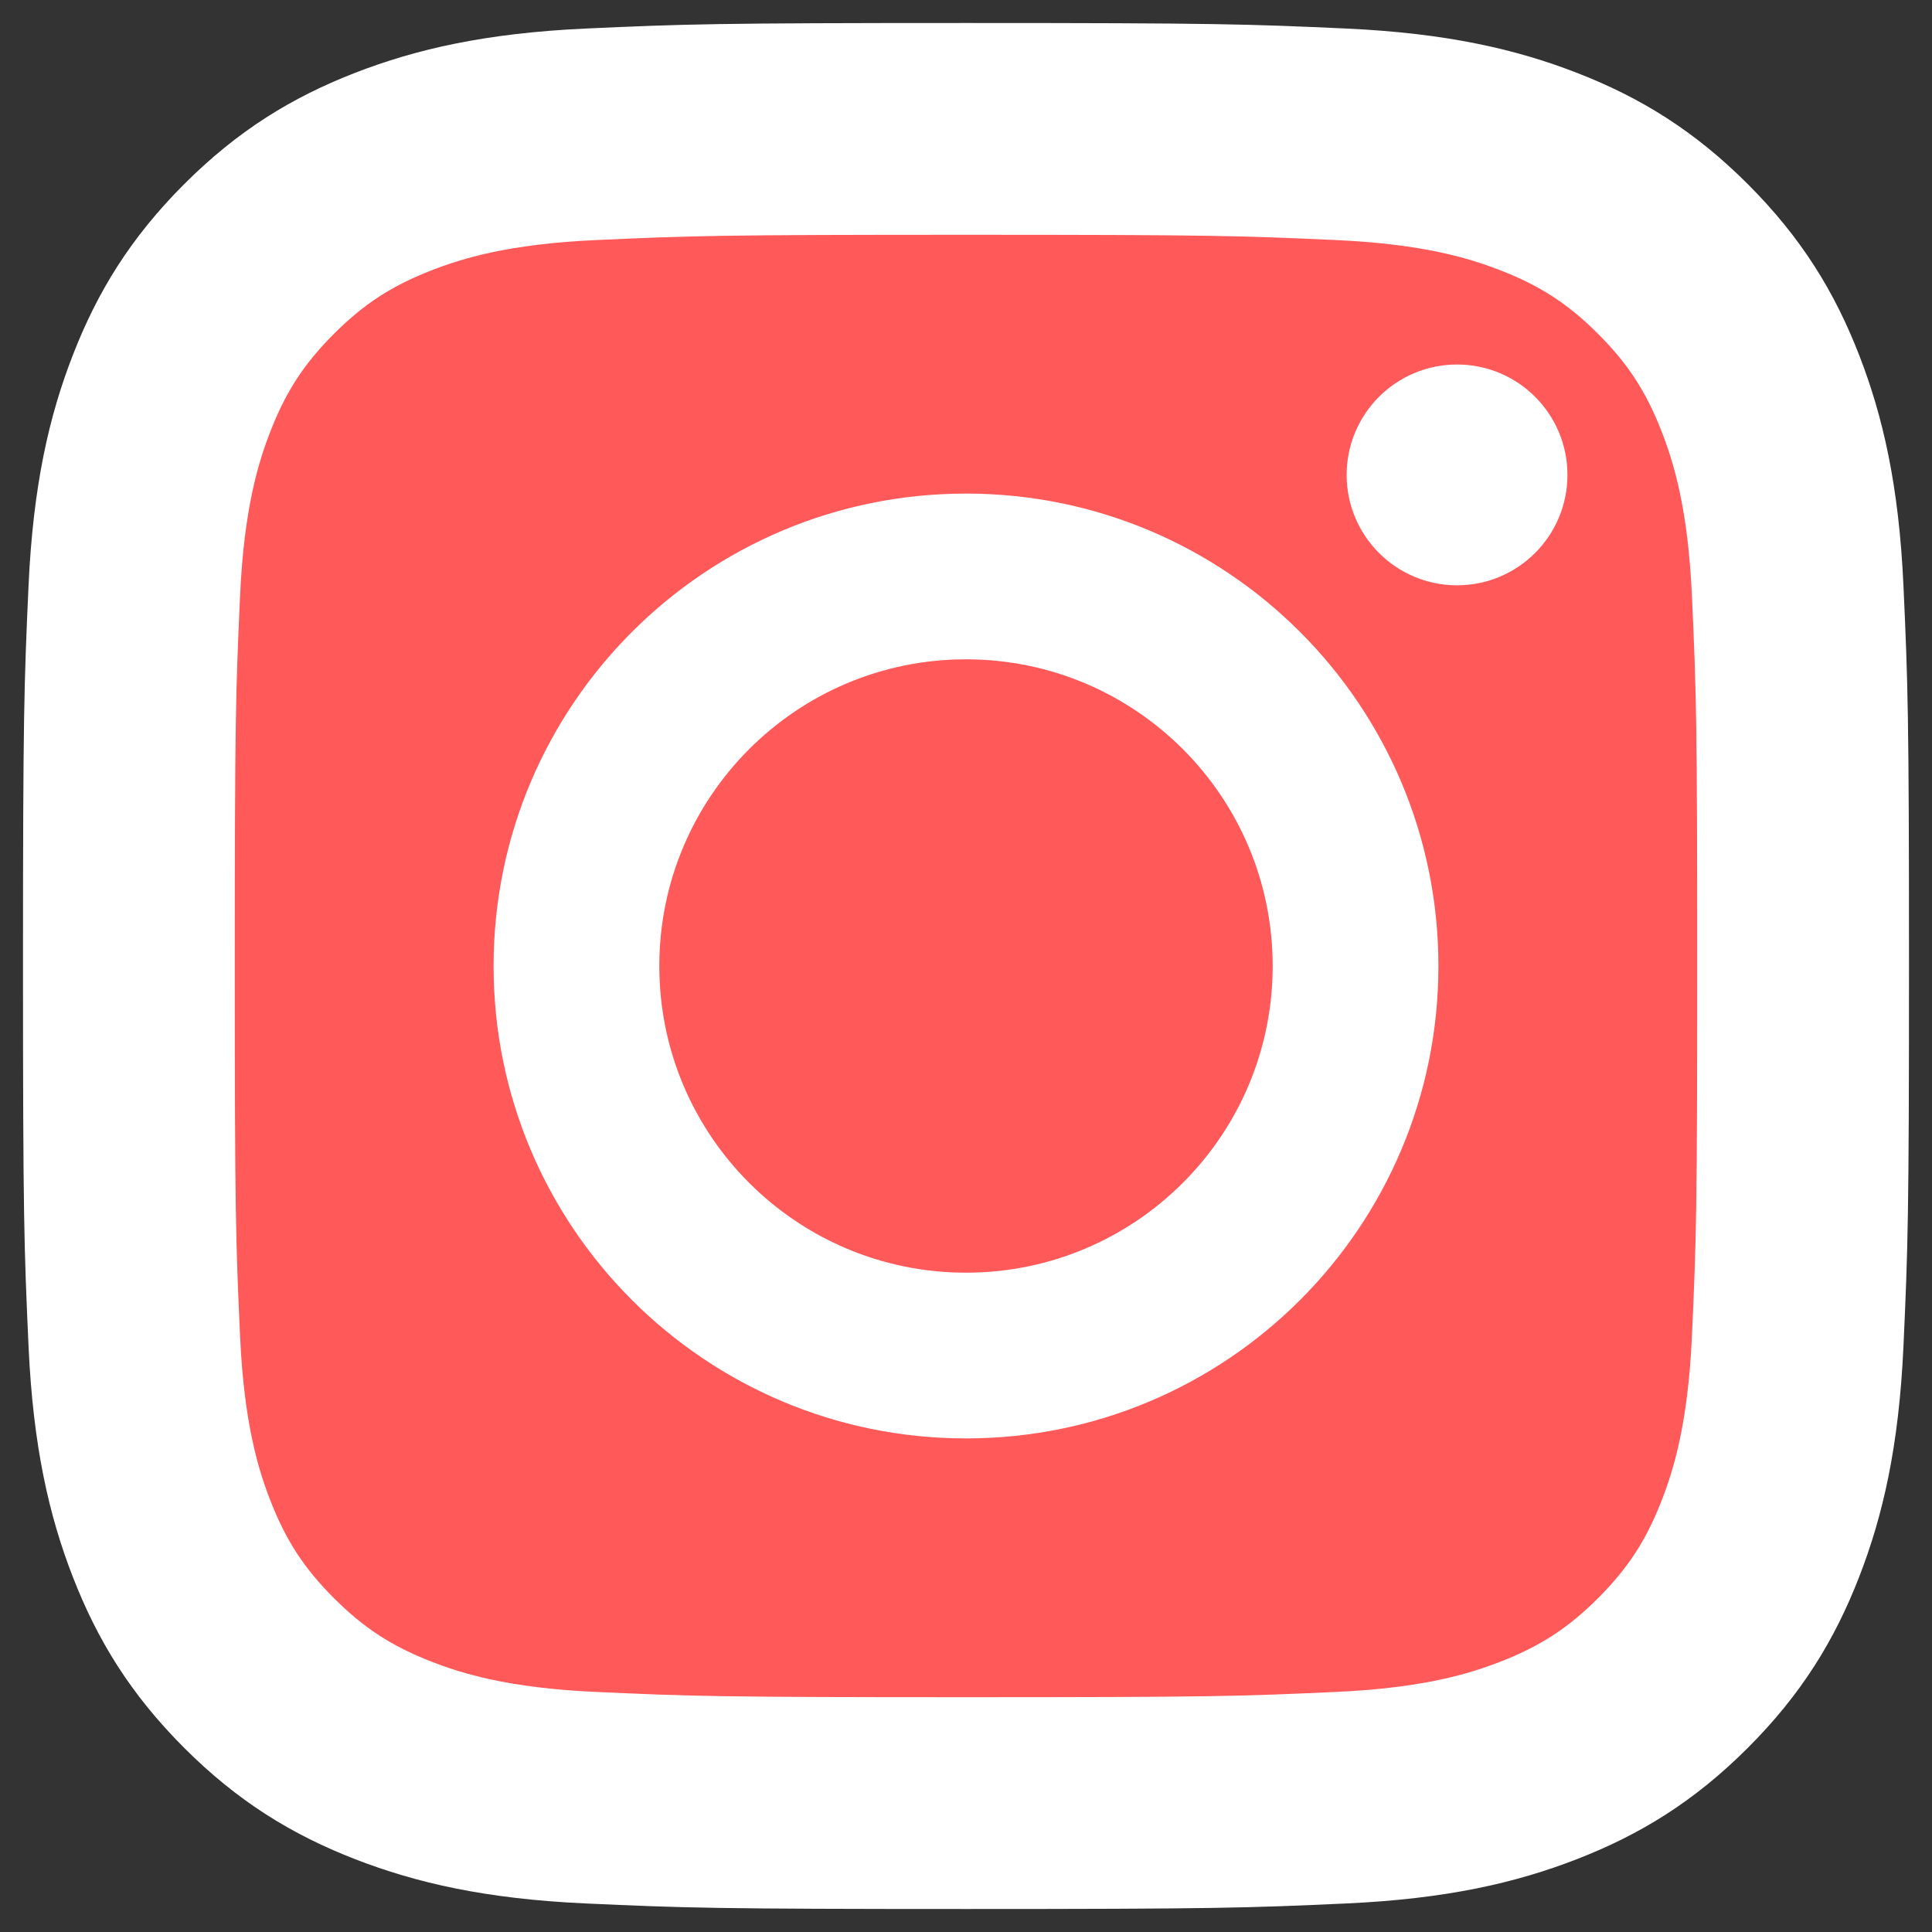 <svg width="42" height="42" viewBox="0 0 42 42" fill="none" xmlns="http://www.w3.org/2000/svg">
<rect x="0" y="0" width="42" height="42" fill="#333333" stroke="none"/>
<rect x="2" y="2.081" width="37" height="37" rx="8" fill="#FF5959"/>
<path d="M21 1C15.568 1 14.887 1.023 12.754 1.12C10.625 1.218 9.171 1.556 7.899 2.05C6.584 2.561 5.469 3.245 4.357 4.357C3.245 5.469 2.561 6.584 2.05 7.899C1.555 9.171 1.217 10.625 1.12 12.754C1.023 14.887 1 15.568 1 21C1 26.432 1.023 27.113 1.12 29.246C1.217 31.375 1.555 32.829 2.05 34.101C2.561 35.416 3.245 36.531 4.357 37.643C5.469 38.755 6.584 39.439 7.899 39.95C9.171 40.444 10.625 40.783 12.754 40.88C14.887 40.977 15.568 41 21 41C26.432 41 27.113 40.977 29.246 40.88C31.375 40.783 32.829 40.444 34.101 39.95C35.416 39.439 36.531 38.755 37.643 37.643C38.755 36.531 39.439 35.416 39.95 34.101C40.444 32.829 40.783 31.375 40.88 29.246C40.977 27.113 41 26.432 41 21C41 15.568 40.977 14.887 40.88 12.754C40.783 10.625 40.444 9.171 39.95 7.899C39.439 6.584 38.755 5.469 37.643 4.357C36.531 3.245 35.416 2.561 34.101 2.05C32.829 1.556 31.375 1.218 29.246 1.12C27.113 1.023 26.432 1 21 1ZM21 4.604C26.34 4.604 26.973 4.624 29.082 4.72C31.032 4.809 32.091 5.135 32.795 5.409C33.729 5.772 34.395 6.205 35.095 6.905C35.795 7.605 36.228 8.271 36.591 9.205C36.865 9.909 37.191 10.968 37.28 12.918C37.376 15.027 37.396 15.66 37.396 21C37.396 26.34 37.376 26.973 37.28 29.082C37.191 31.032 36.865 32.091 36.591 32.795C36.228 33.729 35.795 34.395 35.095 35.095C34.395 35.795 33.729 36.228 32.795 36.591C32.091 36.865 31.032 37.191 29.082 37.28C26.973 37.376 26.341 37.396 21 37.396C15.659 37.396 15.027 37.376 12.918 37.28C10.968 37.191 9.909 36.865 9.205 36.591C8.271 36.228 7.605 35.795 6.905 35.095C6.205 34.395 5.772 33.729 5.409 32.795C5.135 32.091 4.809 31.032 4.72 29.082C4.624 26.973 4.604 26.34 4.604 21C4.604 15.66 4.624 15.027 4.72 12.918C4.809 10.968 5.135 9.909 5.409 9.205C5.772 8.271 6.205 7.605 6.905 6.905C7.605 6.205 8.271 5.772 9.205 5.409C9.909 5.135 10.968 4.809 12.918 4.72C15.027 4.624 15.66 4.604 21 4.604Z" fill="white" stroke="white"/>
<path d="M21 27.667C17.318 27.667 14.333 24.682 14.333 21C14.333 17.318 17.318 14.333 21 14.333C24.682 14.333 27.667 17.318 27.667 21C27.667 24.682 24.682 27.667 21 27.667ZM21 10.73C15.328 10.73 10.73 15.328 10.73 21C10.73 26.672 15.328 31.27 21 31.27C26.672 31.27 31.27 26.672 31.27 21C31.27 15.328 26.672 10.73 21 10.73Z" fill="white"/>
<path d="M34.075 10.324C34.075 11.649 33.001 12.724 31.675 12.724C30.35 12.724 29.275 11.649 29.275 10.324C29.275 8.998 30.35 7.924 31.675 7.924C33.001 7.924 34.075 8.998 34.075 10.324Z" fill="white"/>
</svg>
